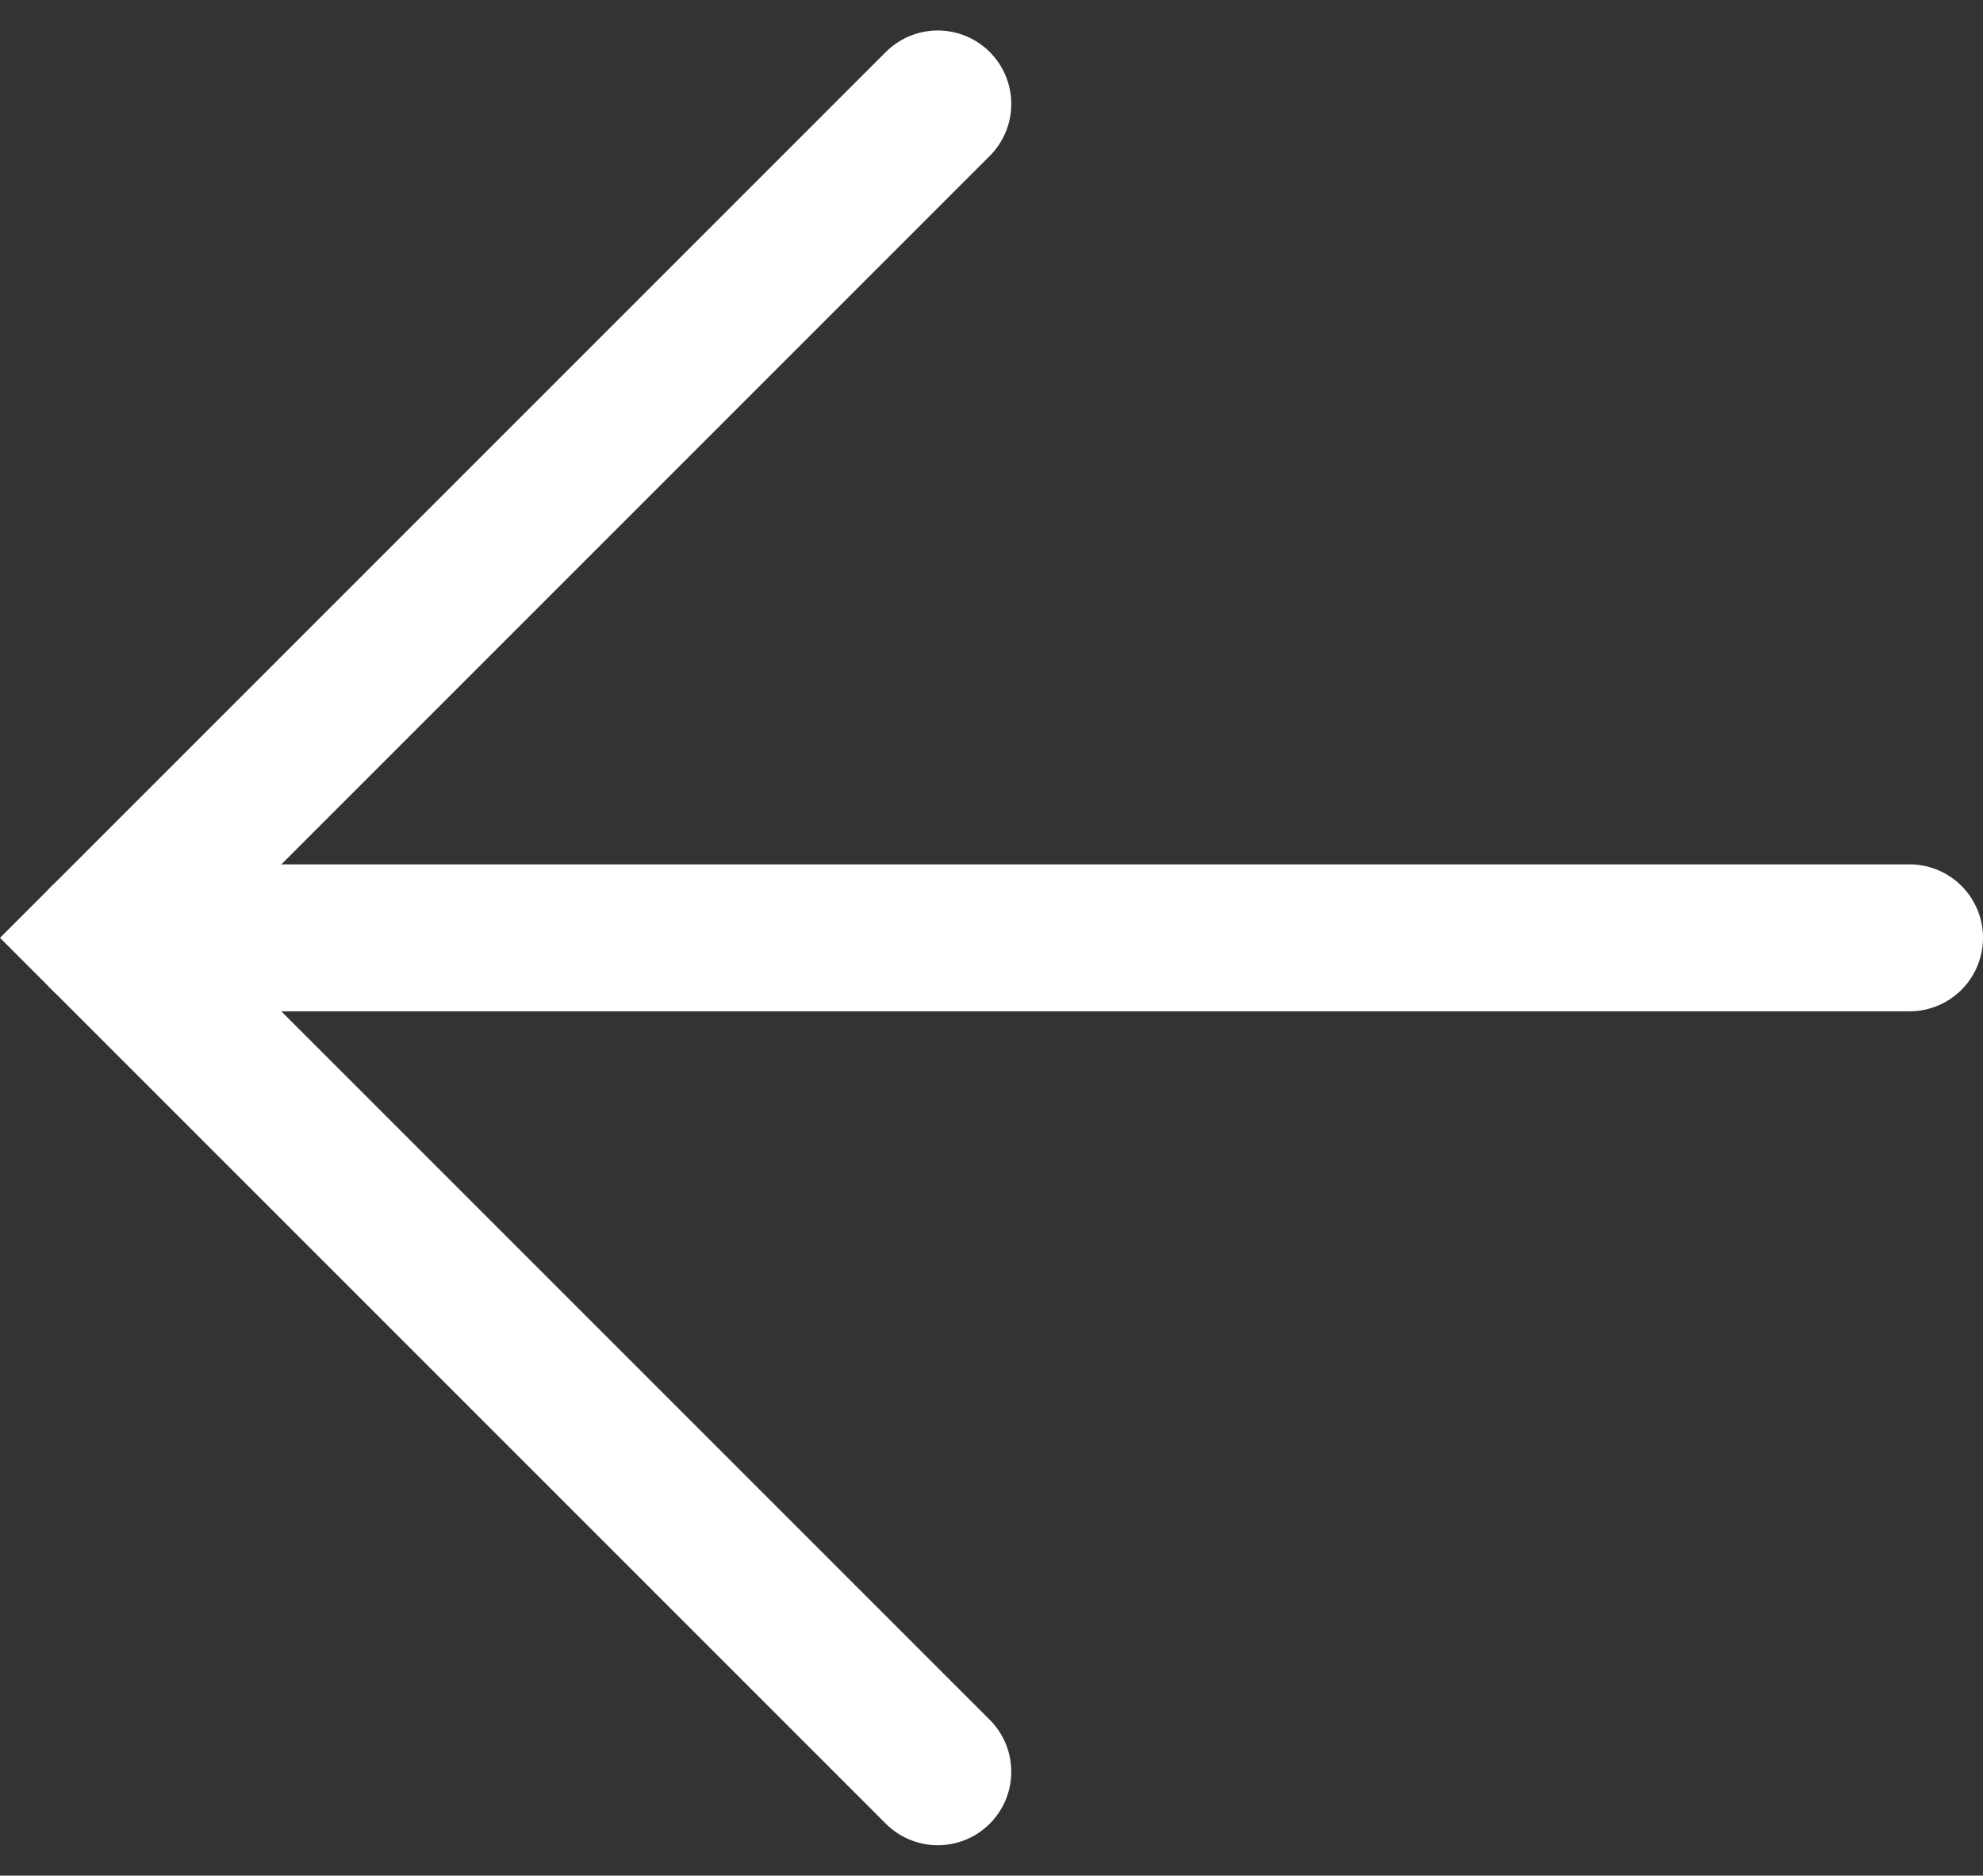 <svg xmlns="http://www.w3.org/2000/svg" width="13.493" height="12.762" viewBox="0 0 13.493 12.762">
  <rect x="0" y="0" width="13.493" height="12.762" fill="#333333" stroke="none"/>
  <g id="Group_1480" data-name="Group 1480" transform="translate(0.707 0.707)">
    <path id="Path_2305" data-name="Path 2305" d="M0,0H8.024V8.024" transform="translate(5.674 11.348) rotate(-135)" fill="none" stroke="#fff" stroke-linecap="round" stroke-width="1"/>
    <path id="Path_2306" data-name="Path 2306" d="M-6795.935,7026.5h12.286" transform="translate(6795.935 -7020.826)" fill="none" stroke="#fff" stroke-linecap="round" stroke-width="1"/>
  </g>
</svg>
